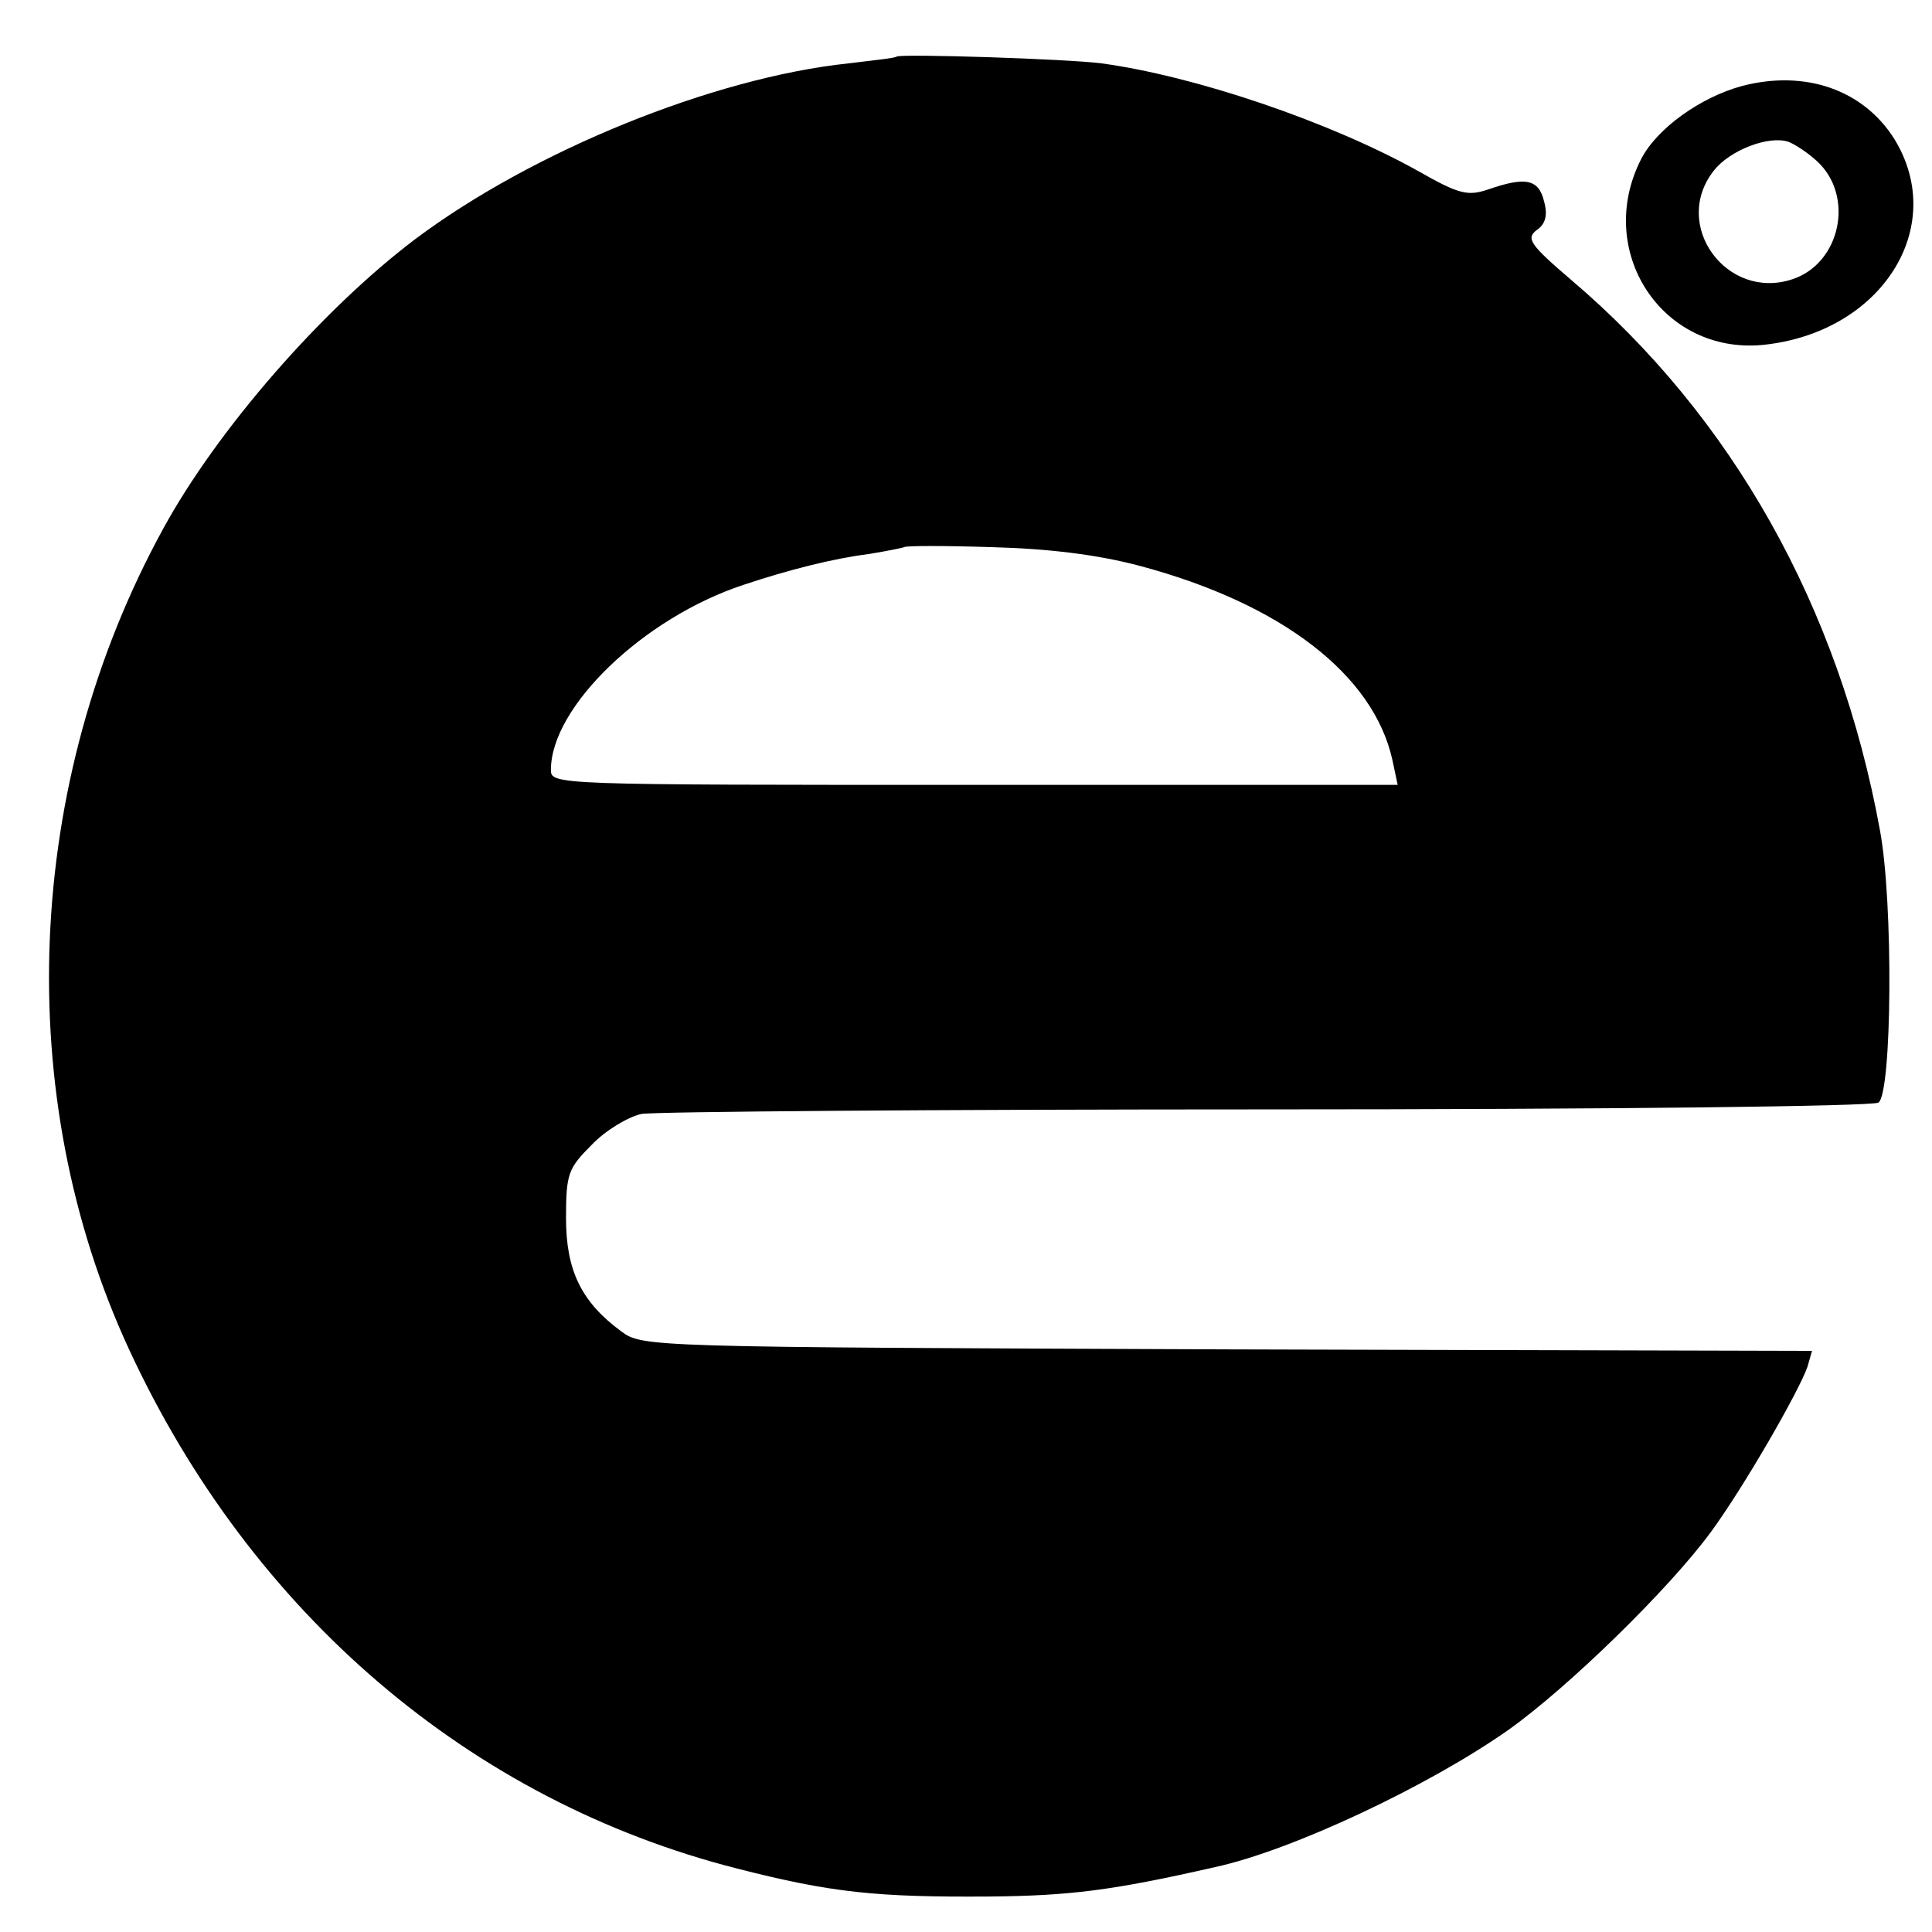 <?xml version="1.0" standalone="no"?>
<!DOCTYPE svg PUBLIC "-//W3C//DTD SVG 20010904//EN"
 "http://www.w3.org/TR/2001/REC-SVG-20010904/DTD/svg10.dtd">
<svg version="1.0" xmlns="http://www.w3.org/2000/svg"
 width="256pt" height="256pt" viewBox="0 0 256 256"
 preserveAspectRatio="xMidYMid meet">
<g transform="translate(0,256) scale(0.1,-0.1)"
fill="#000000" stroke="none">
<path d="M1188 2485 c-2 -2 -31 -5 -64 -9 -179 -19 -418 -116 -574 -233 -123
-93 -262 -252 -334 -384 -184 -336 -201 -750 -45 -1087 162 -350 452 -598 806
-688 125 -32 185 -38 333 -37 108 1 164 8 300 39 102 22 284 108 389 182 80
57 213 187 268 262 44 60 117 187 128 219 l6 21 -775 2 c-768 3 -775 3 -803
24 -53 39 -73 81 -73 150 0 59 3 66 34 97 18 19 48 37 66 41 18 3 391 6 829 6
451 0 802 4 810 9 18 12 20 265 2 361 -54 296 -196 548 -409 729 -55 47 -60
55 -46 66 12 8 15 20 10 38 -7 30 -25 33 -74 16 -27 -9 -38 -7 -94 25 -117 65
-294 125 -418 142 -46 6 -267 13 -272 9z m323 -675 c187 -50 309 -144 334
-257 l7 -33 -561 0 c-557 0 -561 0 -561 20 0 83 122 201 255 245 60 20 119 35
167 41 24 4 44 8 46 9 2 2 54 2 116 0 76 -2 141 -10 197 -25z"/>
<path d="M2308 2446 c-55 -15 -112 -56 -133 -96 -63 -122 27 -260 161 -247
157 16 246 156 174 273 -41 65 -118 92 -202 70z m99 -99 c51 -46 32 -136 -32
-157 -87 -29 -161 72 -104 144 21 27 73 47 99 38 8 -3 25 -14 37 -25z"/>
</g>
</svg>
